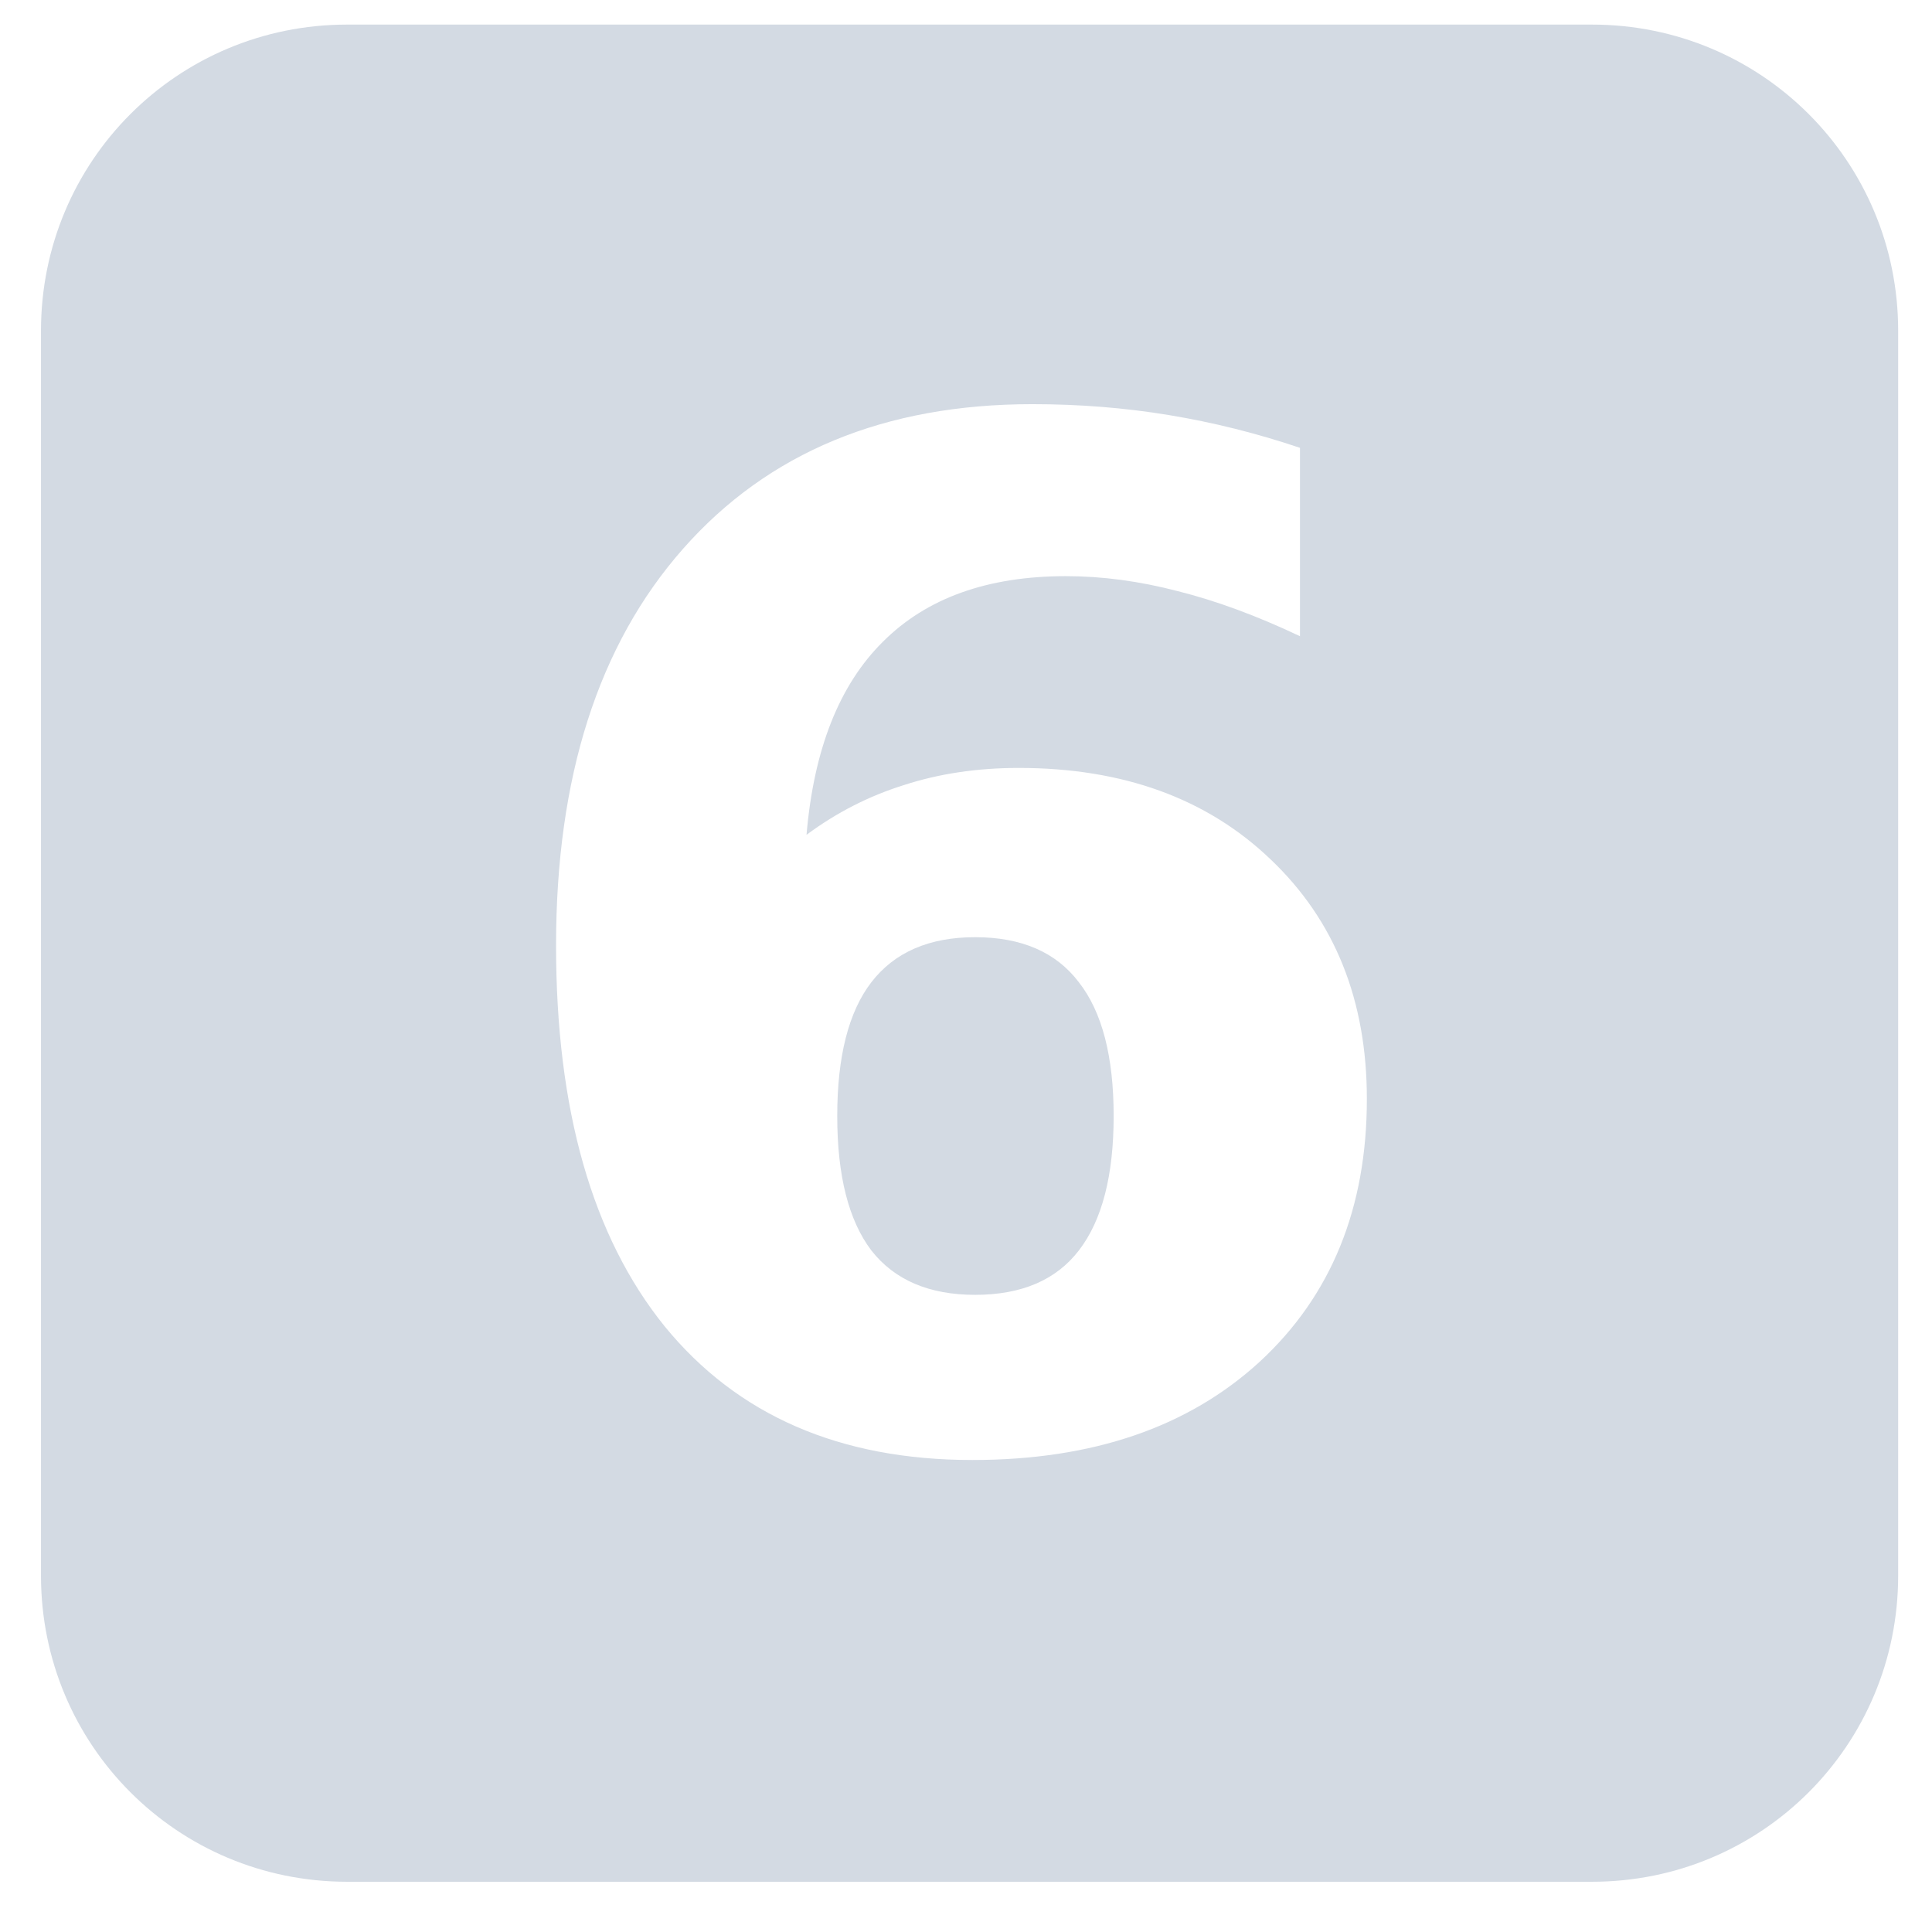 <?xml version="1.0" encoding="UTF-8" standalone="no"?>
<svg
   xmlns:dc="http://purl.org/dc/elements/1.1/"
   xmlns:cc="http://creativecommons.org/ns#"
   xmlns:rdf="http://www.w3.org/1999/02/22-rdf-syntax-ns#"
   xmlns:svg="http://www.w3.org/2000/svg"
   xmlns="http://www.w3.org/2000/svg"
   id="svg8"
   version="1.1"
   viewBox="0 0 53.721 53.721"
   height="53.721mm"
   width="53.721mm">
  <defs
     id="defs2" />
  <path
     id="rect866"
     transform="scale(0.265)"
     d="M 36.42 2.58 C 18.626 2.58 4.301 16.906 4.301 34.699 L 4.301 165.33 C 4.301 183.124 18.626 197.449 36.42 197.449 L 167.051 197.449 C 184.844 197.449 199.17 183.124 199.17 165.33 L 199.17 34.699 C 199.17 16.906 184.844 2.58 167.051 2.58 L 36.42 2.58 z M 108.332 42.408 C 113.25 42.408 118.023 42.789 122.654 43.553 C 127.285 44.317 131.869 45.462 136.404 46.99 L 136.404 66.756 C 131.869 64.607 127.596 63.032 123.586 62.029 C 119.576 60.979 115.659 60.455 111.84 60.455 C 103.628 60.455 97.232 62.747 92.648 67.33 C 88.065 71.866 85.391 78.62 84.627 87.596 C 87.778 85.256 91.191 83.515 94.867 82.369 C 98.543 81.176 102.554 80.578 106.898 80.578 C 117.832 80.578 126.64 83.776 133.324 90.174 C 140.056 96.571 143.422 104.95 143.422 115.311 C 143.422 126.769 139.675 135.96 132.18 142.883 C 124.684 149.758 114.633 153.195 102.029 153.195 C 88.136 153.195 77.371 148.516 69.732 139.158 C 62.141 129.753 58.346 116.433 58.346 99.197 C 58.346 81.532 62.786 67.664 71.666 57.59 C 80.594 47.468 92.816 42.408 108.332 42.408 z M 102.316 98.338 C 97.494 98.338 93.865 99.913 91.43 103.064 C 89.043 106.168 87.85 110.847 87.85 117.102 C 87.85 123.356 89.043 128.058 91.43 131.209 C 93.865 134.312 97.494 135.865 102.316 135.865 C 107.186 135.865 110.814 134.312 113.201 131.209 C 115.636 128.058 116.854 123.356 116.854 117.102 C 116.854 110.847 115.636 106.168 113.201 103.064 C 110.814 99.913 107.186 98.338 102.316 98.338 z "
     style="fill:#d3dae3;fill-opacity:1;stroke:none;stroke-width:68.059;stroke-miterlimit:4;stroke-dasharray:none;stroke-opacity:1" />
</svg>
